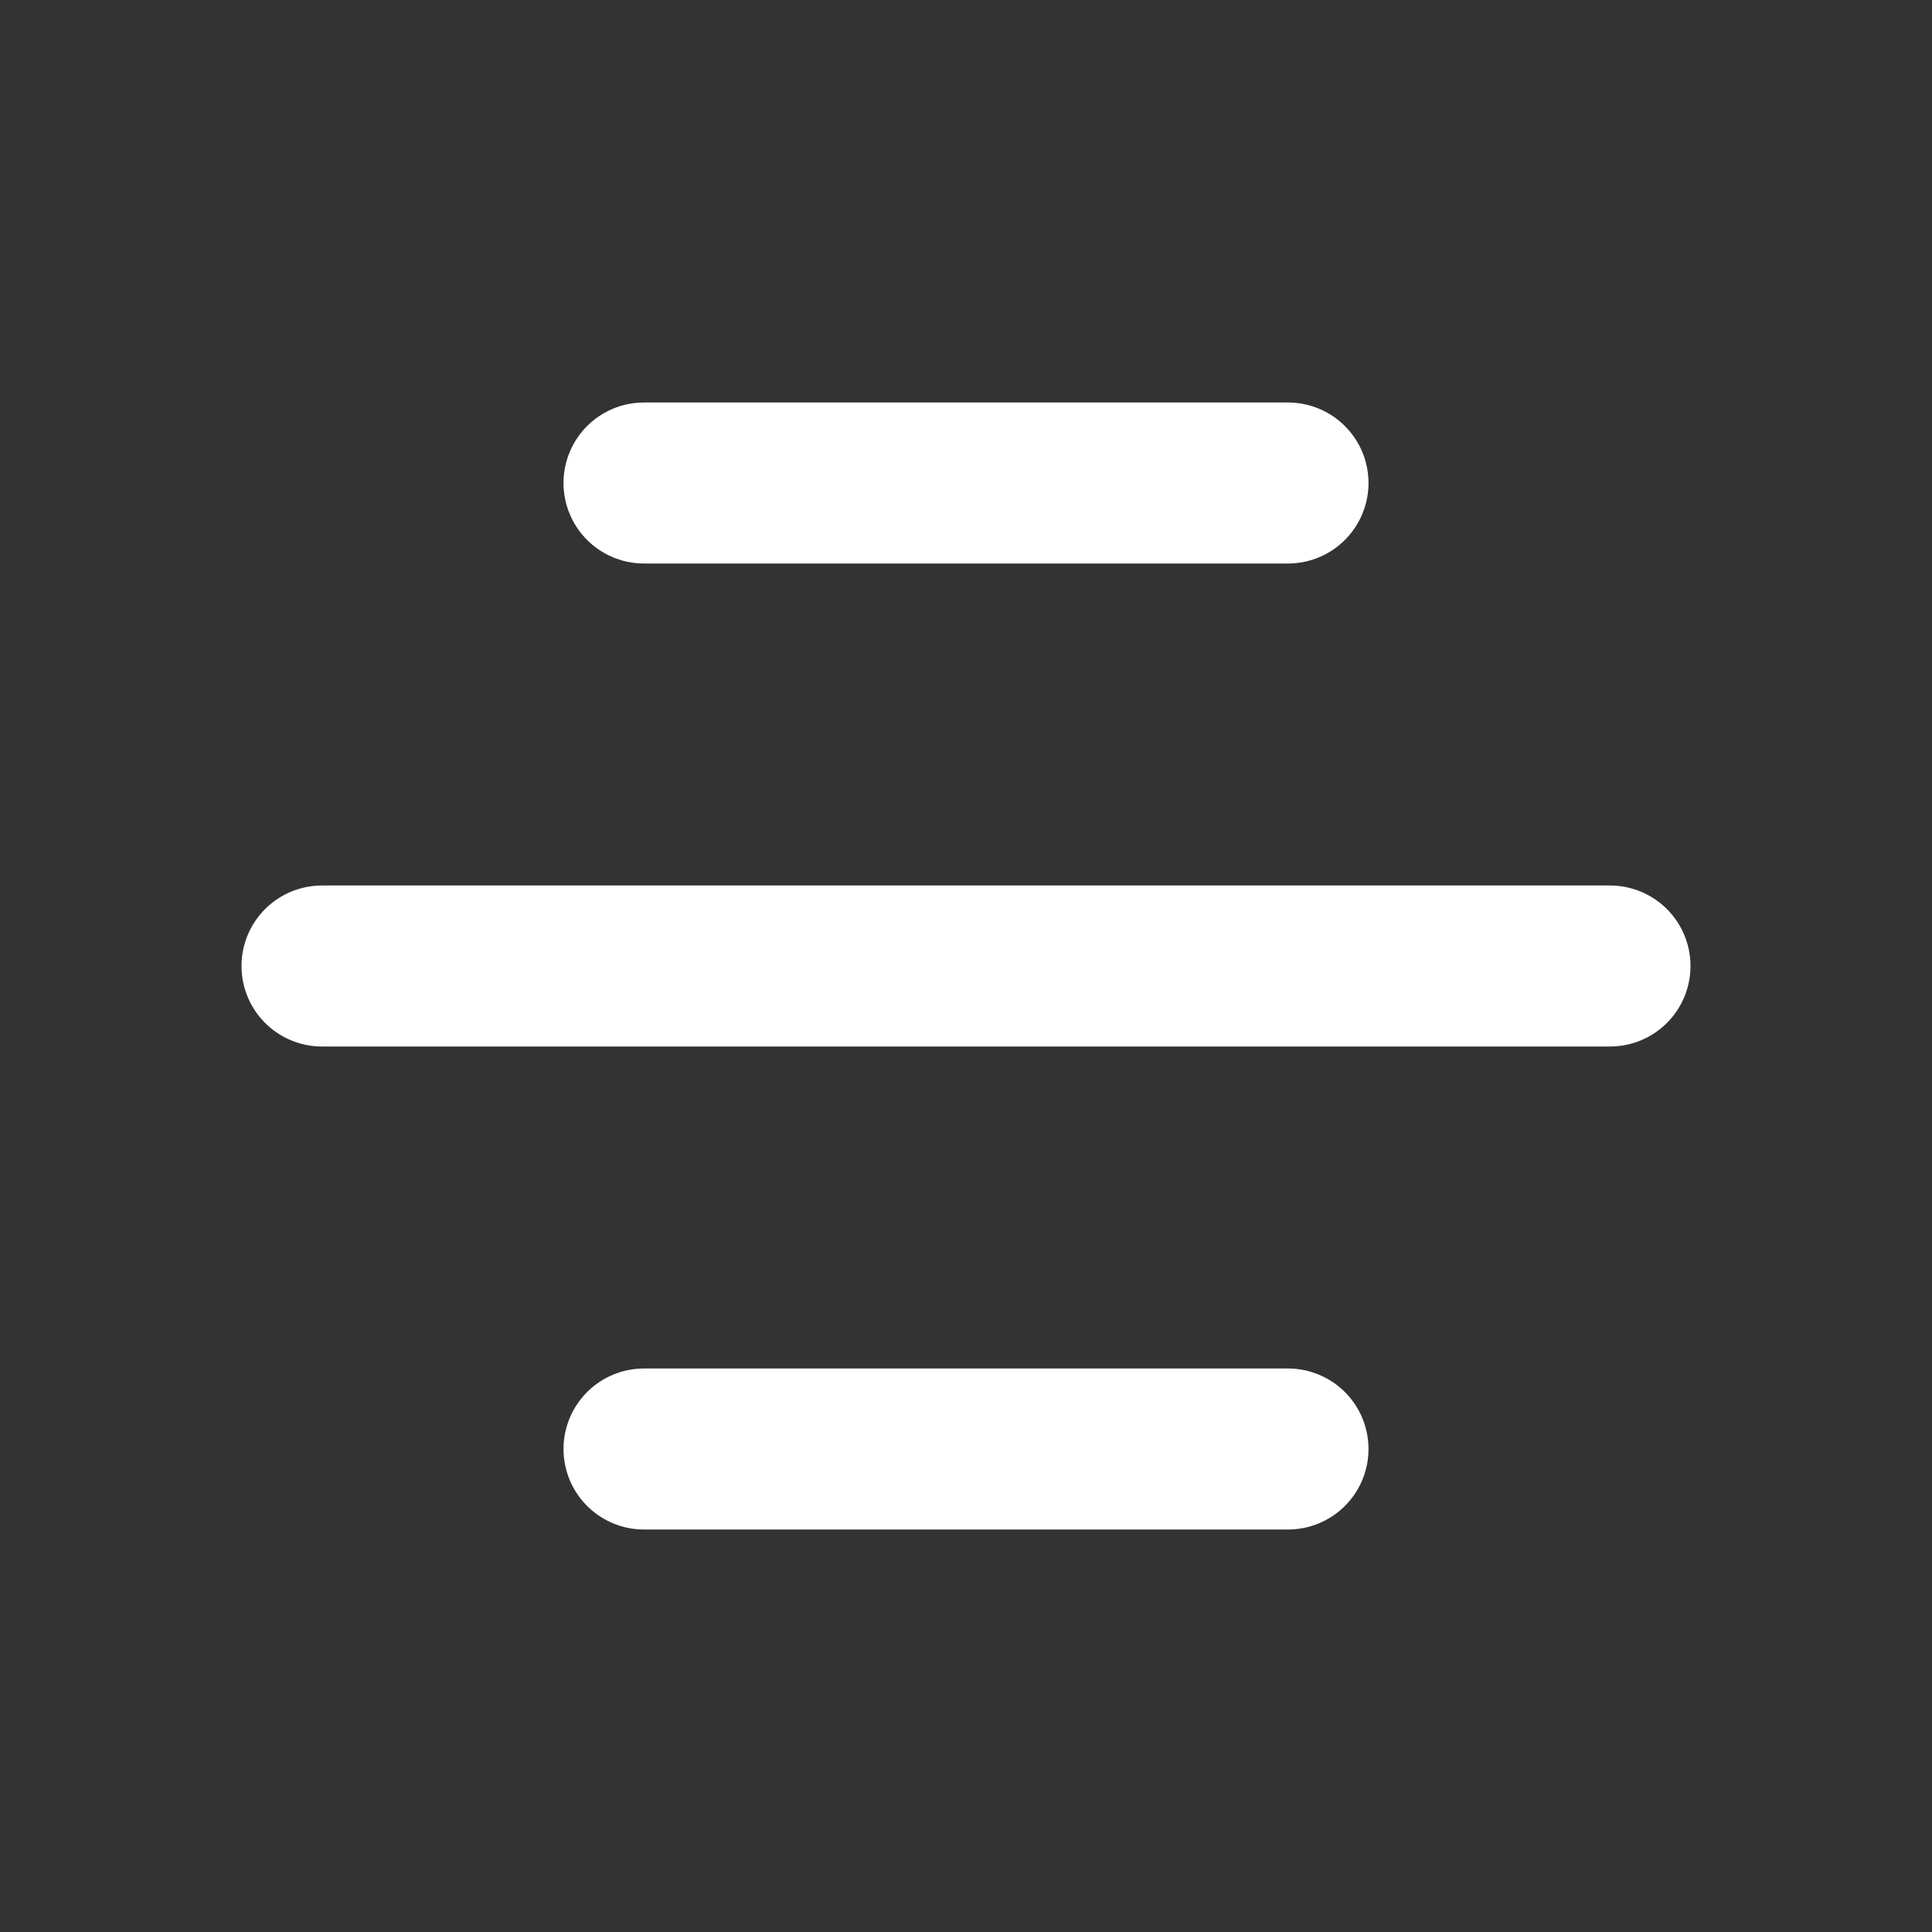 <svg viewBox="0 0 24 24" xmlns="http://www.w3.org/2000/svg"><rect x="0" y="0" width="24" height="24" fill="#333333" stroke="none"/><path d="M4 12h16M8 6h8M8 18h8" stroke="#fff" stroke-width="2" fill="none" stroke-linecap="round"/></svg>